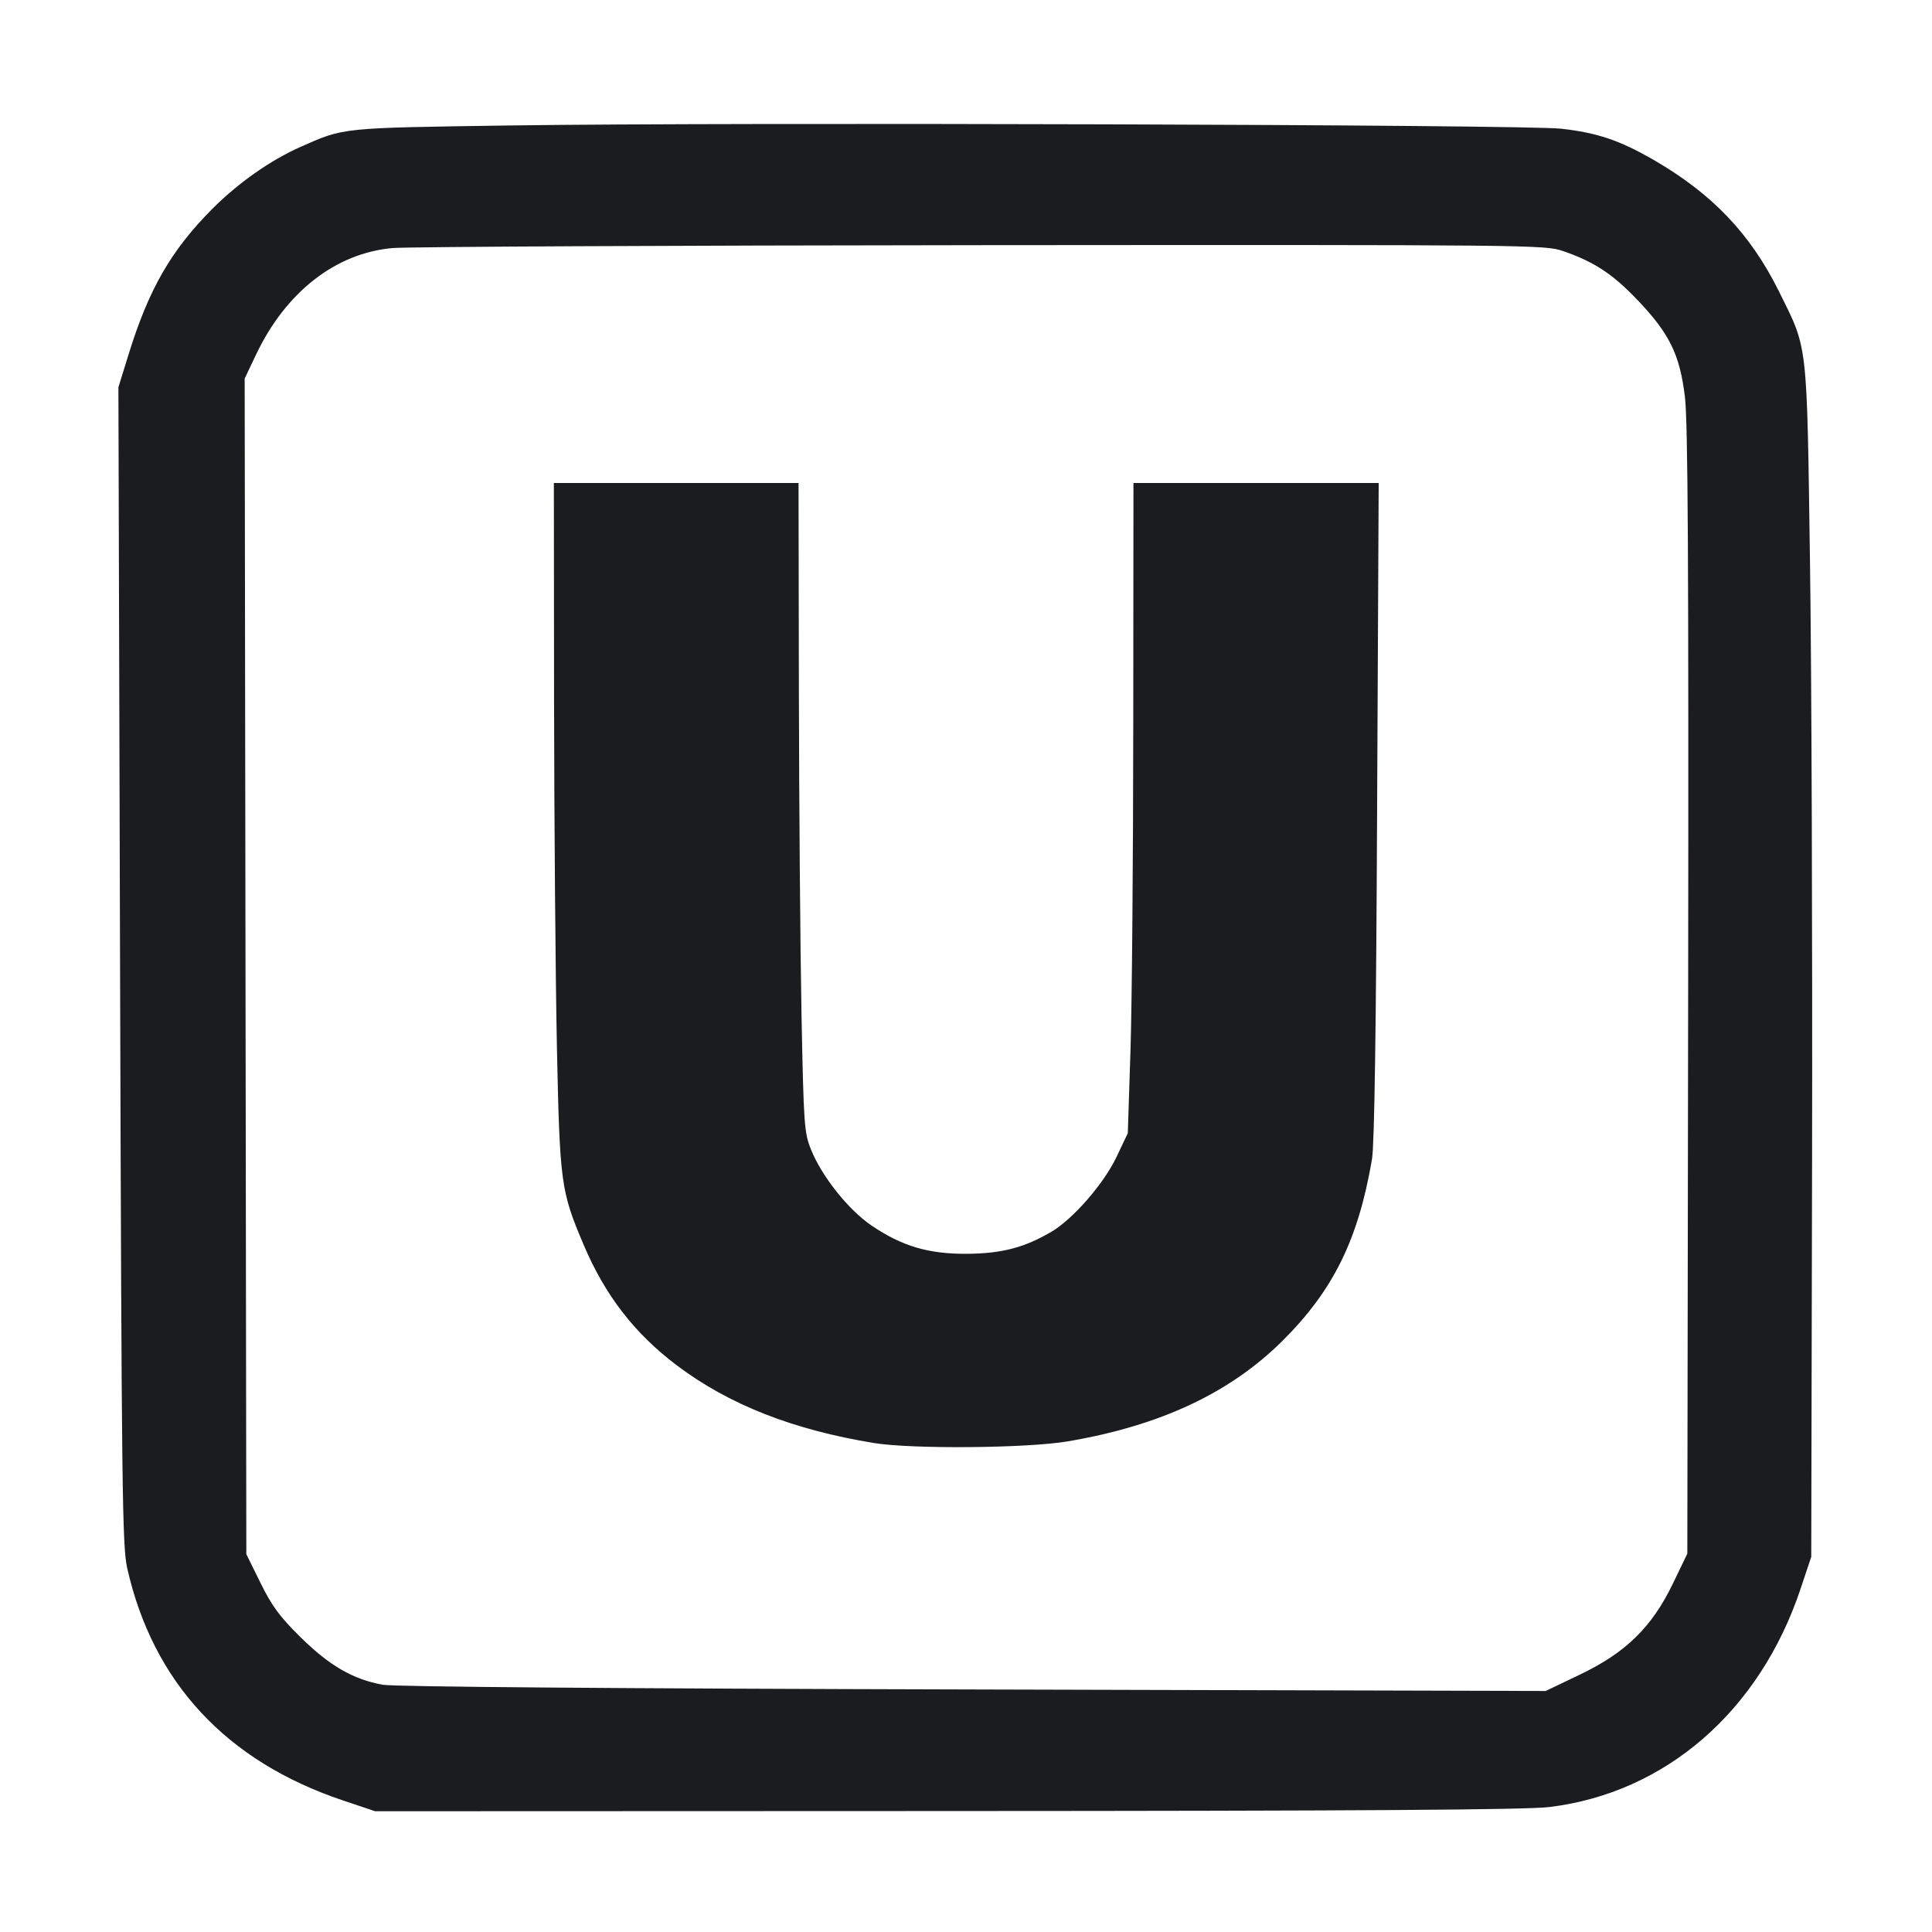 <svg width="28" height="28" viewBox="0 0 28 28" fill="none" xmlns="http://www.w3.org/2000/svg"><path d="M7.420 1.818 C 4.927 1.854,4.992 1.847,4.360 2.127 C 3.921 2.321,3.454 2.649,3.076 3.028 C 2.480 3.627,2.157 4.189,1.866 5.128 L 1.716 5.612 1.740 13.995 C 1.762 21.613,1.772 22.408,1.843 22.724 C 2.216 24.381,3.279 25.526,4.970 26.093 L 5.437 26.250 13.720 26.247 C 19.778 26.245,22.125 26.229,22.455 26.189 C 24.138 25.984,25.501 24.801,26.094 23.030 L 26.250 22.563 26.262 16.800 C 26.268 13.630,26.255 9.745,26.232 8.167 C 26.185 4.909,26.205 5.077,25.782 4.223 C 25.368 3.389,24.814 2.807,23.963 2.316 C 23.471 2.032,23.145 1.923,22.622 1.865 C 22.087 1.806,10.677 1.771,7.420 1.818 M22.651 3.638 C 23.102 3.793,23.370 3.969,23.730 4.346 C 24.196 4.834,24.344 5.136,24.419 5.751 C 24.463 6.119,24.474 8.124,24.466 14.373 L 24.454 22.517 24.243 22.954 C 23.939 23.583,23.561 23.953,22.894 24.271 L 22.401 24.507 14.106 24.485 C 8.864 24.472,5.714 24.446,5.549 24.417 C 5.119 24.340,4.775 24.141,4.358 23.730 C 4.053 23.429,3.940 23.276,3.775 22.940 L 3.570 22.524 3.558 14.005 L 3.546 5.486 3.710 5.141 C 4.141 4.233,4.863 3.669,5.689 3.595 C 5.909 3.576,9.756 3.557,14.238 3.553 C 22.219 3.547,22.391 3.549,22.651 3.638 M8.030 10.185 C 8.032 11.937,8.051 14.178,8.071 15.167 C 8.113 17.152,8.127 17.259,8.458 18.039 C 8.768 18.772,9.197 19.326,9.809 19.788 C 10.564 20.357,11.493 20.722,12.670 20.914 C 13.222 21.003,14.882 20.989,15.470 20.890 C 16.814 20.663,17.828 20.188,18.590 19.429 C 19.324 18.698,19.685 17.965,19.884 16.800 C 19.919 16.597,19.944 14.918,19.958 11.748 L 19.981 7.000 18.204 7.000 L 16.427 7.000 16.424 10.512 C 16.423 12.443,16.405 14.563,16.384 15.223 L 16.345 16.423 16.182 16.766 C 15.999 17.153,15.549 17.670,15.237 17.852 C 14.847 18.081,14.522 18.166,14.023 18.171 C 13.461 18.176,13.073 18.062,12.630 17.761 C 12.296 17.533,11.912 17.052,11.756 16.665 C 11.655 16.416,11.648 16.321,11.616 14.700 C 11.598 13.763,11.581 11.647,11.578 9.998 L 11.573 7.000 9.800 7.000 L 8.027 7.000 8.030 10.185 " fill="#1A1C1F" stroke="none" fill-rule="evenodd"></path></svg>
